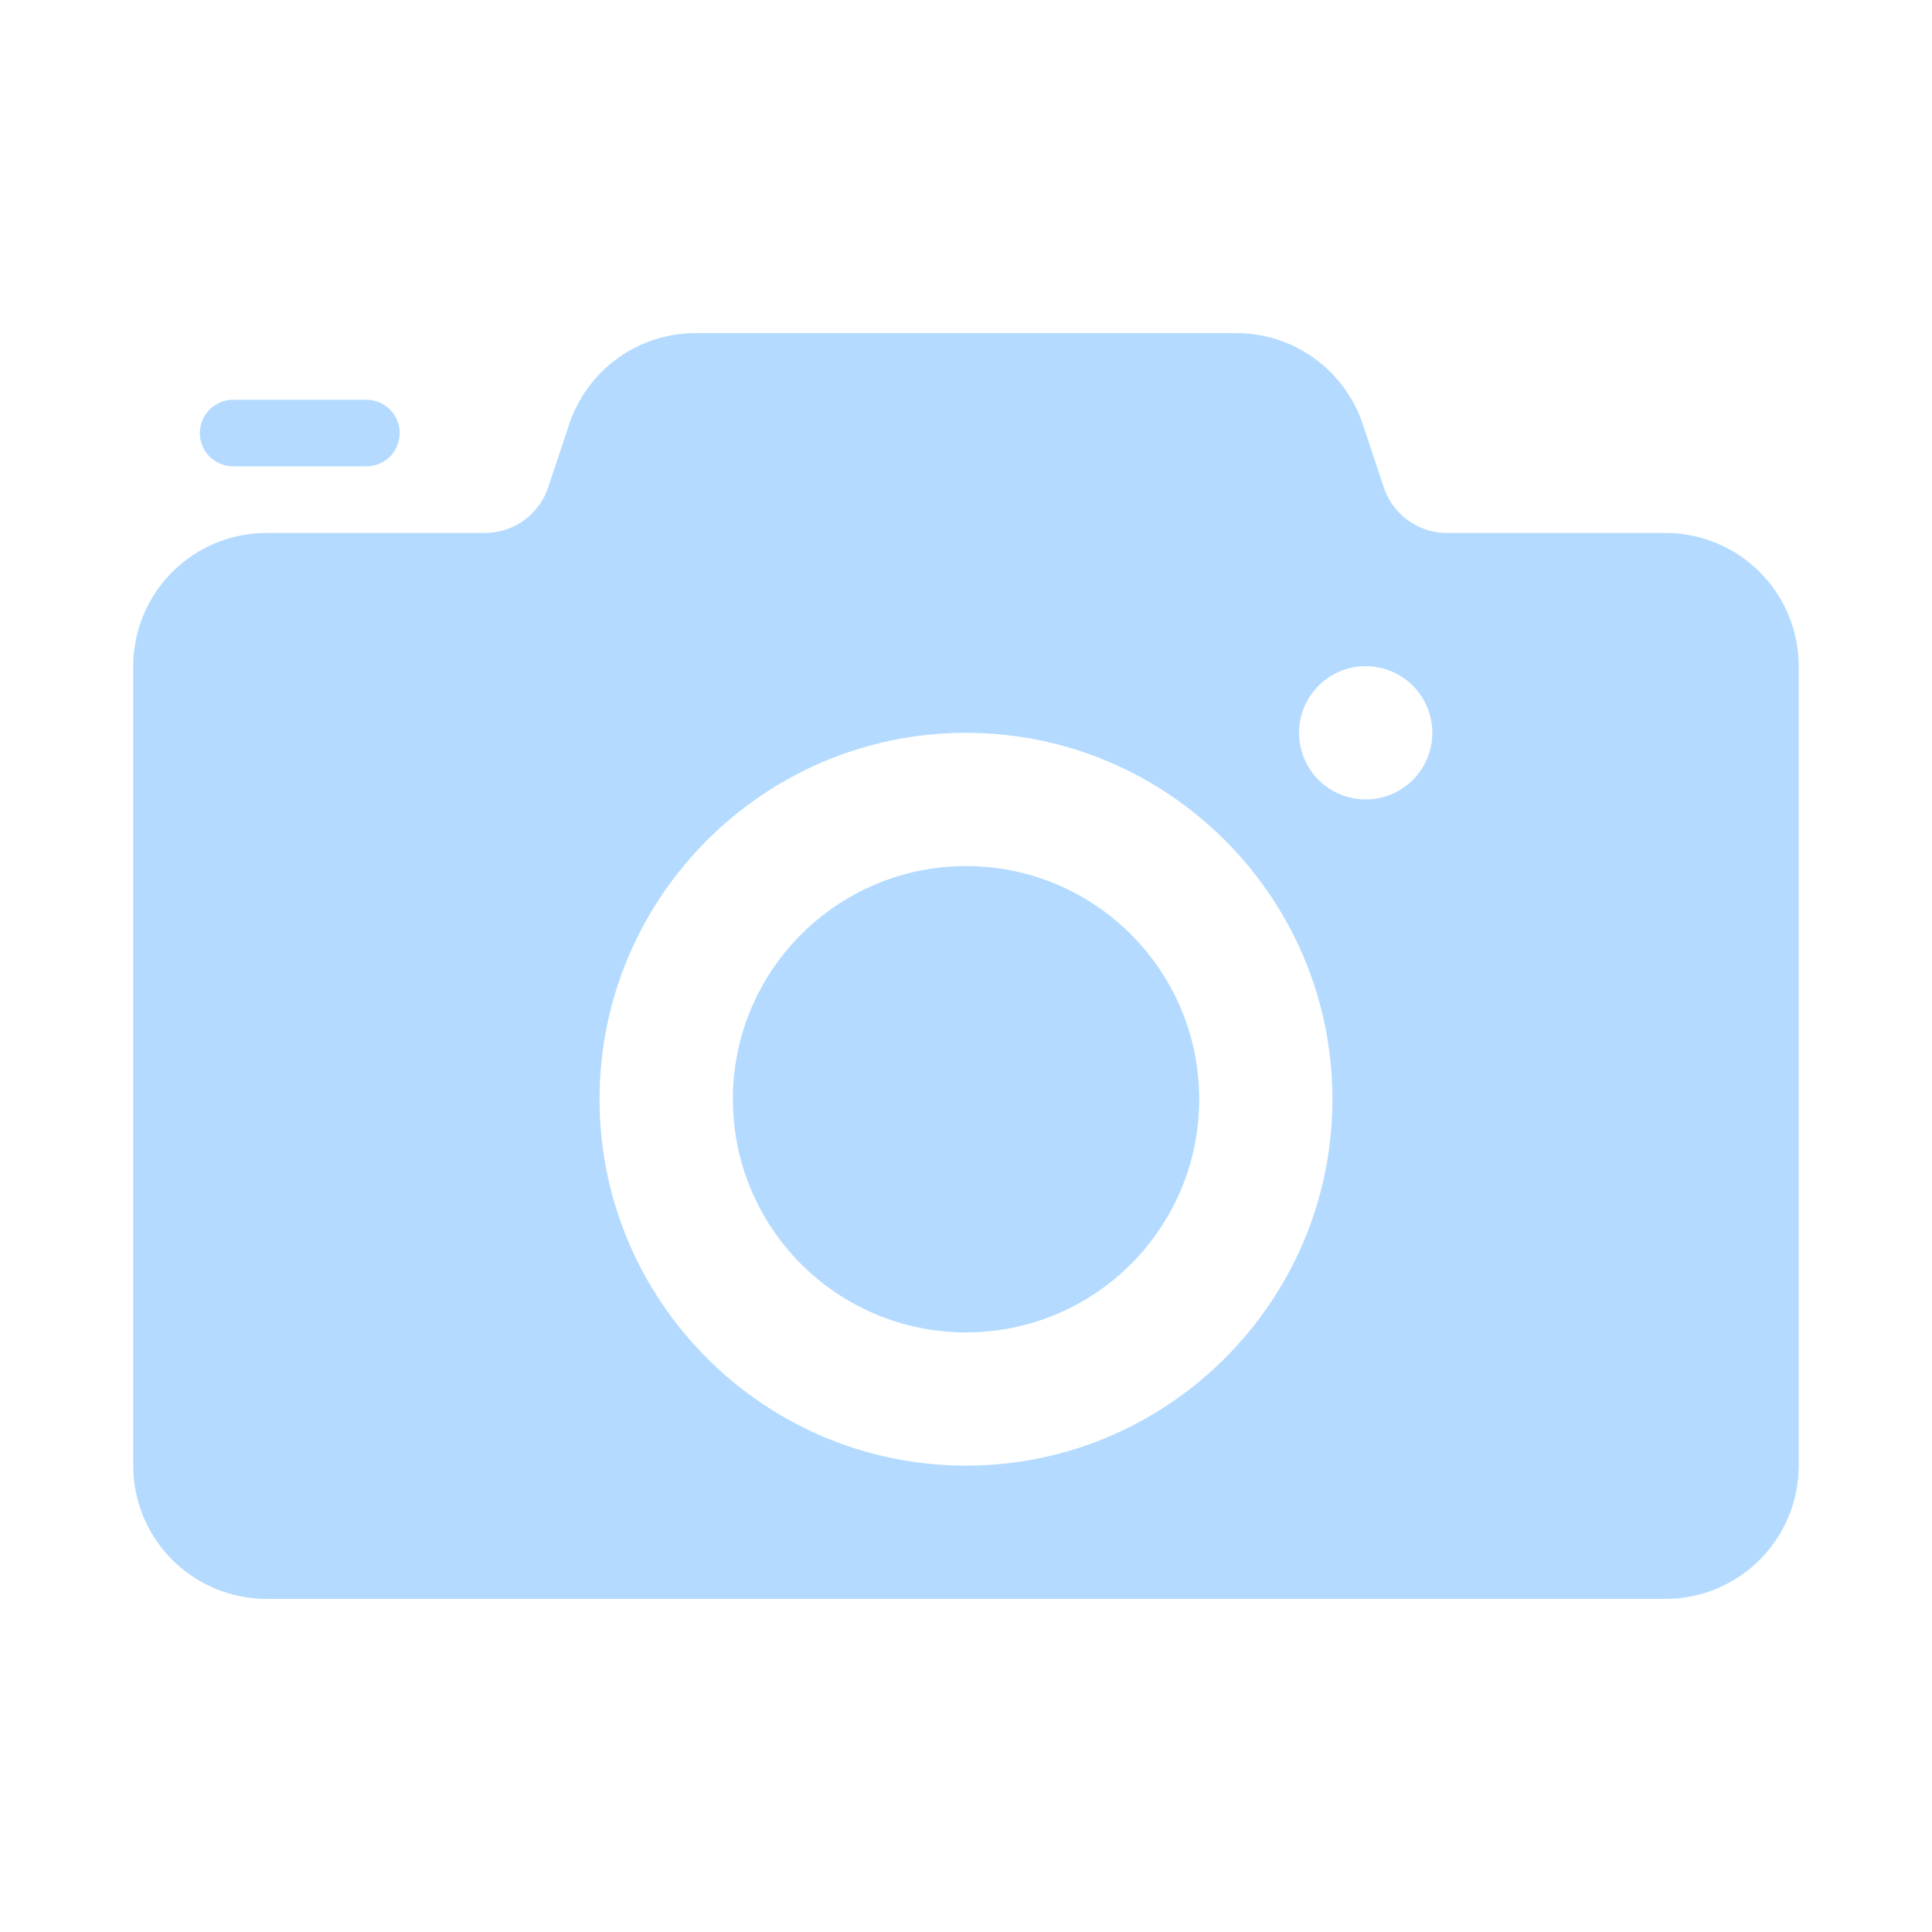 <svg width="46" height="46" viewBox="0 0 46 46" fill="none" xmlns="http://www.w3.org/2000/svg">
<path d="M28.053 26.173C28.053 28.963 25.791 31.224 23.001 31.224C20.211 31.224 17.949 28.963 17.949 26.173C17.949 23.383 20.211 21.121 23.001 21.121C25.791 21.121 28.053 23.383 28.053 26.173Z" fill="#B4DBFF" stroke="#B4DBFF"/>
<path d="M32.474 11.762L32.474 11.762C32.612 12.178 32.878 12.539 33.233 12.796C33.589 13.052 34.016 13.189 34.453 13.189C34.453 13.189 34.453 13.189 34.454 13.189H39.655C40.363 13.189 41.043 13.471 41.544 13.972C42.045 14.473 42.327 15.153 42.327 15.862V34.896C42.327 35.605 42.045 36.285 41.544 36.786C41.043 37.287 40.363 37.569 39.655 37.569H6.344C5.636 37.569 4.956 37.287 4.455 36.786C3.953 36.285 3.672 35.605 3.672 34.896V15.862C3.672 15.153 3.953 14.473 4.455 13.972C4.956 13.471 5.636 13.189 6.344 13.189H11.545C11.545 13.189 11.545 13.189 11.546 13.189C11.983 13.189 12.41 13.052 12.766 12.796C13.121 12.539 13.387 12.178 13.525 11.762C13.525 11.762 13.525 11.762 13.525 11.762L14.026 10.259L14.026 10.259C14.204 9.726 14.544 9.264 14.999 8.935C15.454 8.607 16 8.431 16.561 8.431C16.561 8.431 16.561 8.431 16.561 8.431L29.436 8.431L29.436 8.431C29.997 8.43 30.544 8.607 30.999 8.935C31.454 9.262 31.795 9.725 31.973 10.257C31.973 10.257 31.973 10.257 31.973 10.257C31.973 10.257 31.973 10.257 31.973 10.257L32.474 11.762ZM13.775 26.172C13.775 31.258 17.914 35.396 23 35.396C28.085 35.396 32.224 31.258 32.224 26.172C32.224 21.087 28.085 16.948 23 16.948C17.914 16.948 13.775 21.087 13.775 26.172ZM31.041 18.923C31.433 19.314 31.963 19.534 32.517 19.534C33.07 19.534 33.601 19.314 33.992 18.923C34.383 18.532 34.603 18.001 34.603 17.448C34.603 16.895 34.383 16.364 33.992 15.973C33.601 15.582 33.07 15.362 32.517 15.362C31.963 15.362 31.433 15.582 31.041 15.973C30.65 16.364 30.43 16.895 30.43 17.448C30.43 18.001 30.65 18.532 31.041 18.923Z" fill="#B4DBFF" stroke="#B4DBFF"/>
<path d="M8.723 10.604H5.551C5.473 10.604 5.399 10.573 5.344 10.518C5.289 10.463 5.258 10.388 5.258 10.311C5.258 10.233 5.289 10.158 5.344 10.103C5.399 10.049 5.473 10.018 5.551 10.018H8.723C8.801 10.018 8.876 10.049 8.931 10.103C8.986 10.158 9.016 10.233 9.016 10.311C9.016 10.388 8.986 10.463 8.931 10.518C8.876 10.573 8.801 10.604 8.723 10.604Z" fill="#B4DBFF" stroke="#B4DBFF"/>
</svg>
